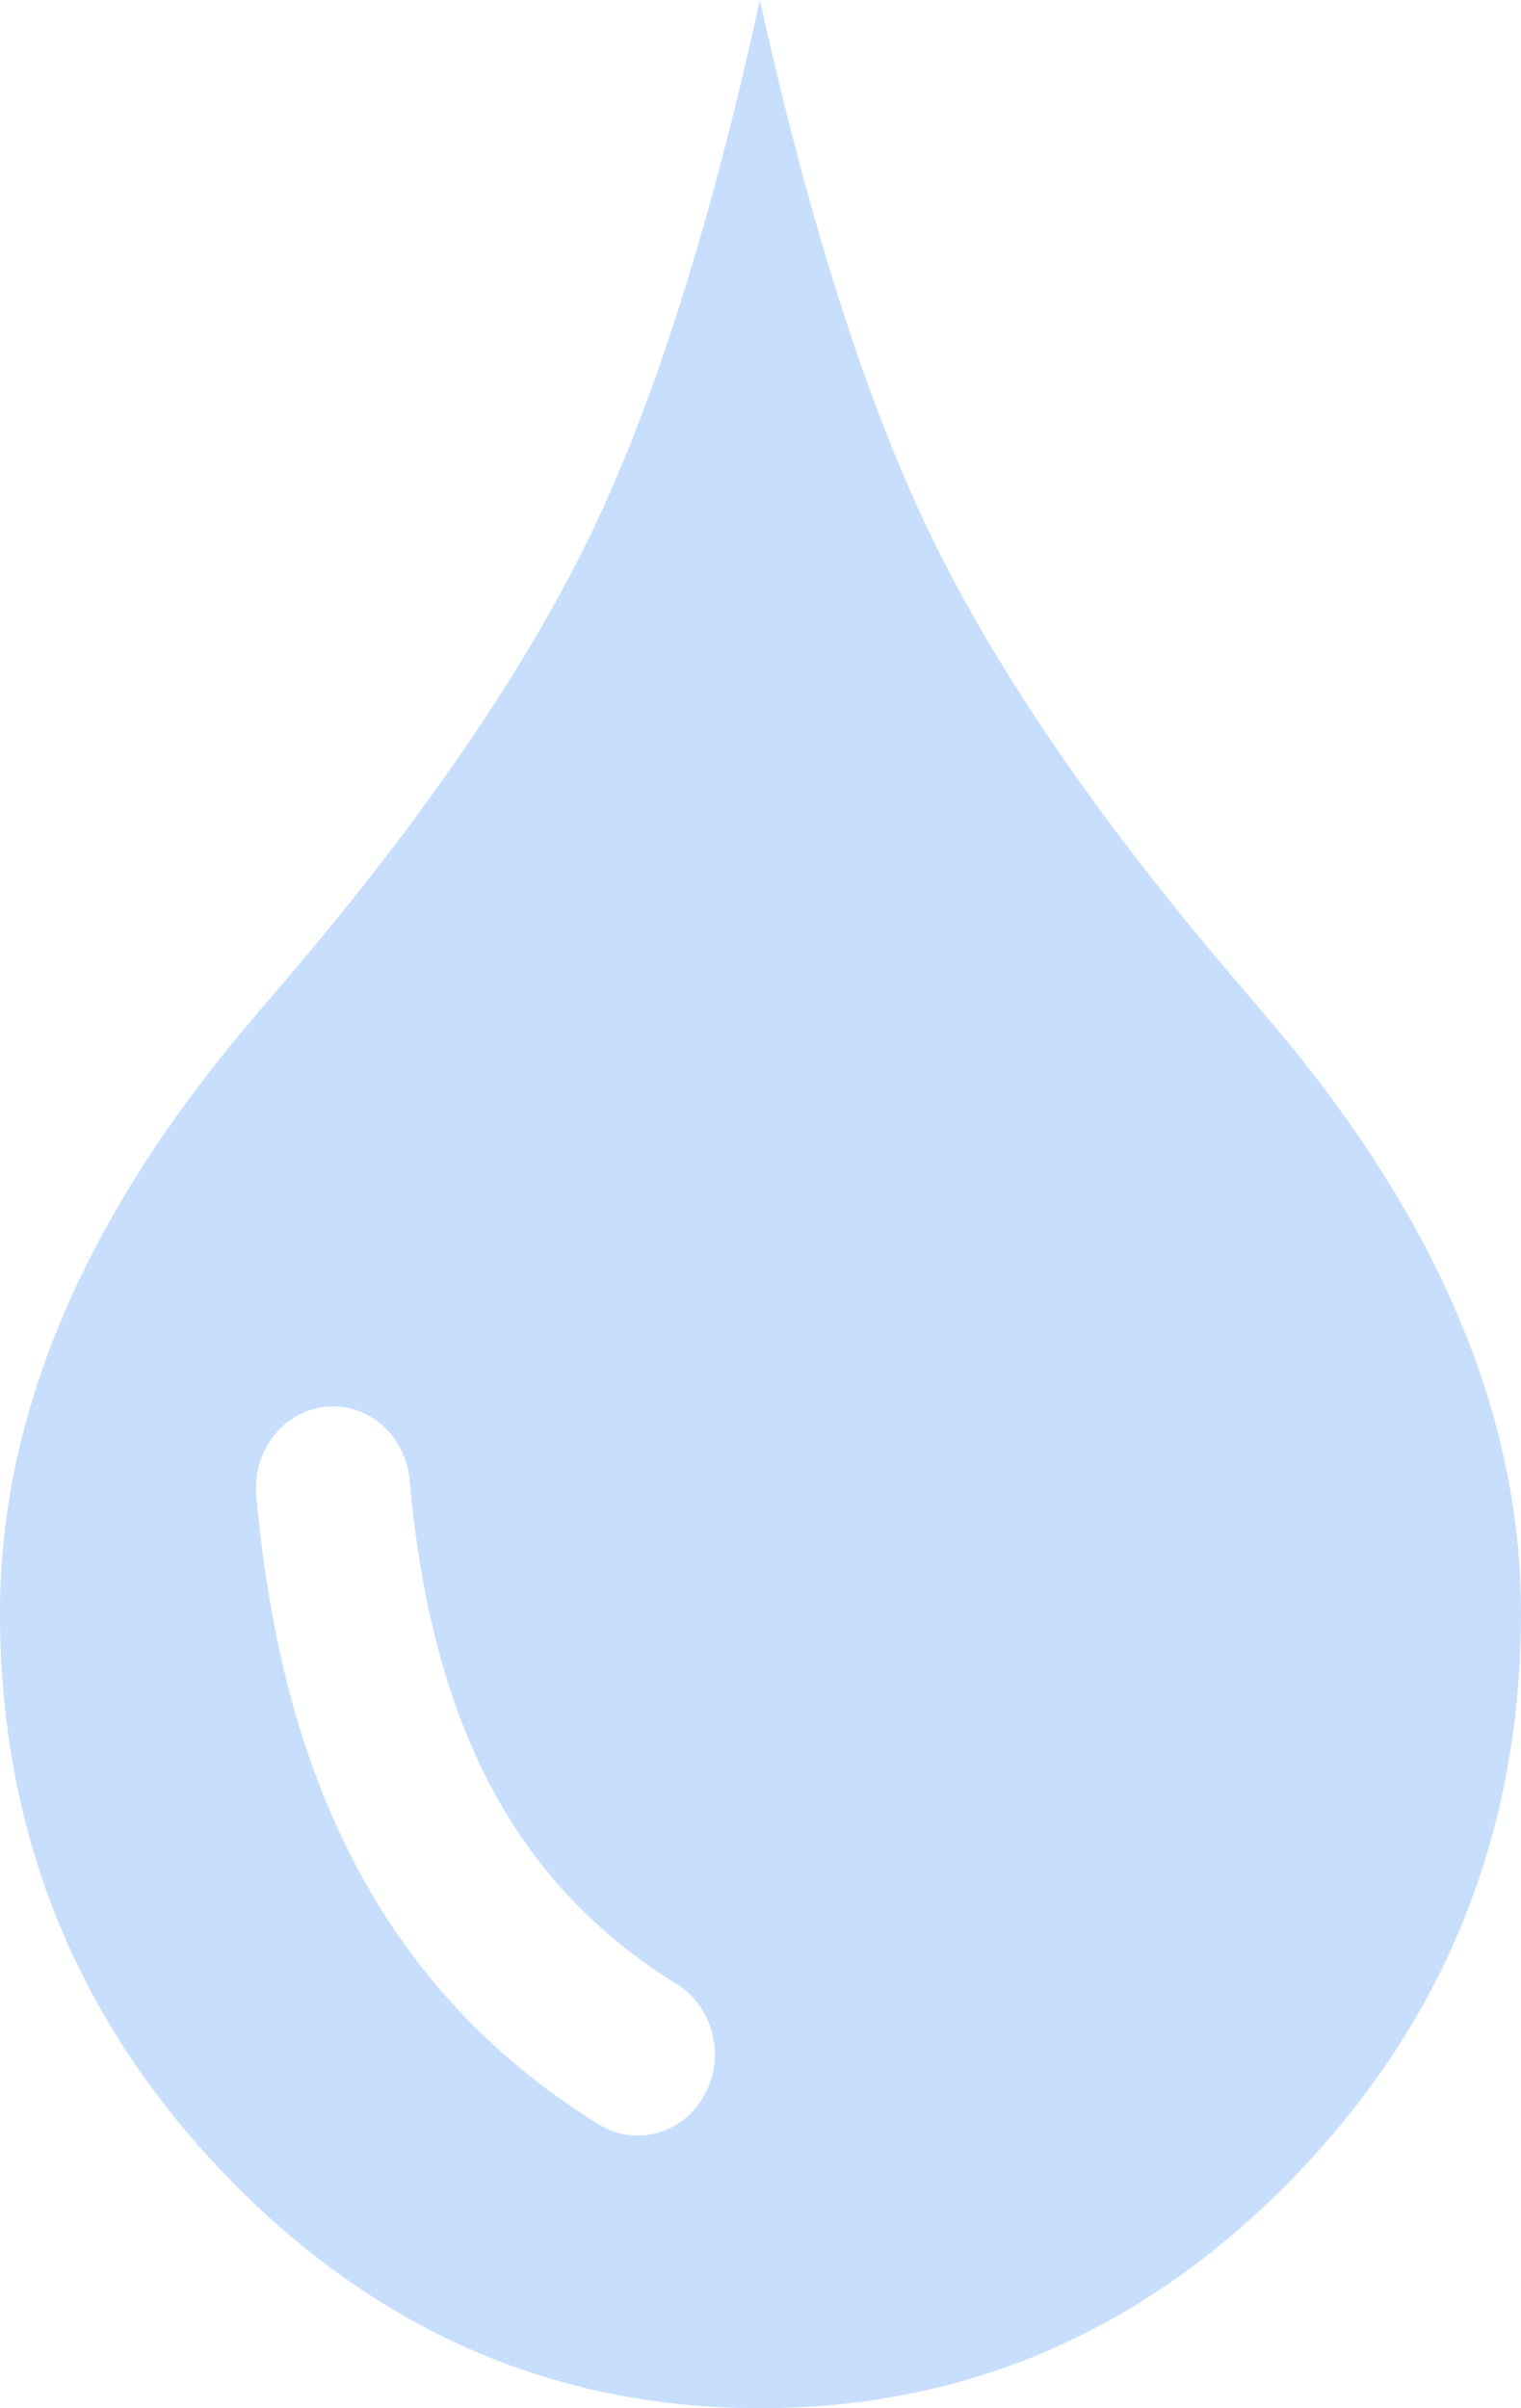 <svg width="12" height="19" viewBox="0 0 12 19" fill="none" xmlns="http://www.w3.org/2000/svg">
<path fill-rule="evenodd" clip-rule="evenodd" d="M5.995 0C6.381 1.744 6.825 3.137 7.318 4.172C7.812 5.206 8.567 6.327 9.58 7.536L10.016 8.05C11.34 9.605 12 11.165 12 12.721C12 14.443 11.412 15.92 10.233 17.151C9.05 18.381 7.64 19 5.998 19C4.36 19 2.953 18.381 1.77 17.151C0.59 15.92 0 14.443 0 12.721C0 11.165 0.66 9.605 1.984 8.05L2.42 7.536C3.432 6.327 4.187 5.206 4.682 4.172C5.174 3.137 5.614 1.744 5.995 0ZM2.022 11.796C1.991 11.444 2.238 11.131 2.572 11.099C2.907 11.066 3.203 11.328 3.232 11.68C3.309 12.534 3.486 13.321 3.824 13.999C4.15 14.655 4.636 15.22 5.339 15.654C5.629 15.833 5.726 16.228 5.556 16.532C5.386 16.838 5.013 16.94 4.724 16.761C3.809 16.195 3.175 15.459 2.746 14.598C2.329 13.76 2.112 12.812 2.022 11.796Z" fill="#C7DEFC"/>
</svg>

